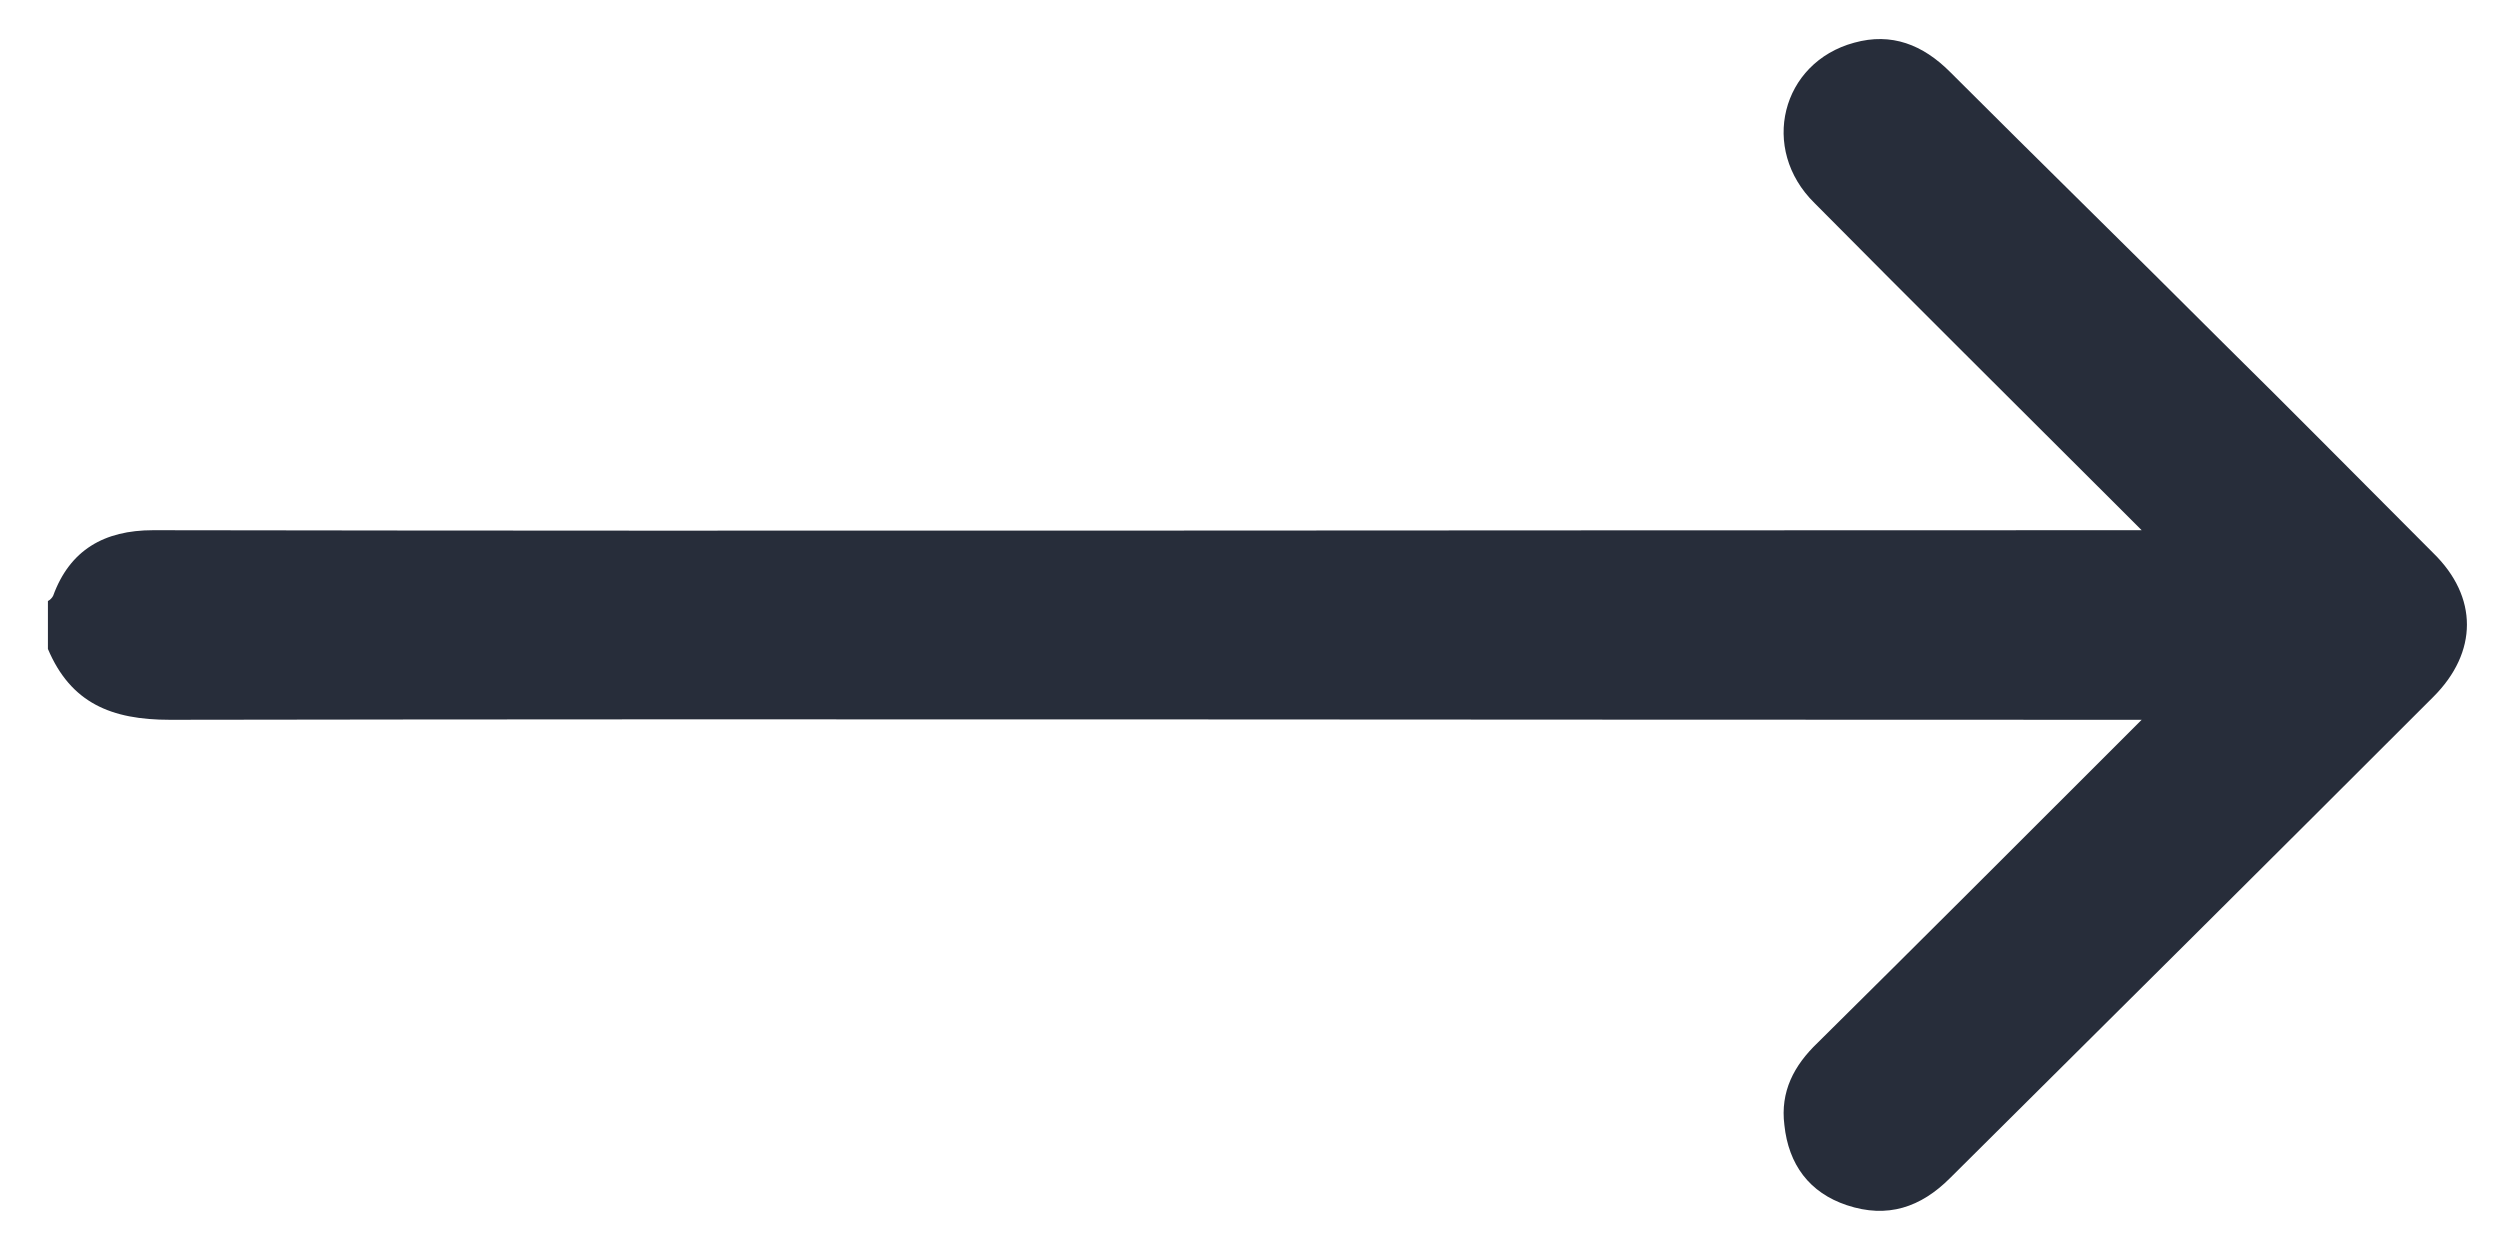 <?xml version="1.0" encoding="UTF-8"?> <svg xmlns="http://www.w3.org/2000/svg" version="1.2" viewBox="0 0 24 12" width="24" height="12"><title>Path 48</title><style> tspan { white-space:pre } .shp0 { fill: #272d3a } </style><path id="Path 48" class="shp0" d="M0.46 5.77C0.48 5.76 0.5 5.74 0.51 5.72C0.67 5.28 1 5.09 1.47 5.09C7.72 5.1 13.98 5.09 20.23 5.09C20.32 5.09 20.41 5.09 20.56 5.09C20.48 5.01 20.42 4.95 20.37 4.9C19.39 3.92 18.4 2.94 17.42 1.95C16.89 1.43 17.1 0.6 17.8 0.41C18.16 0.31 18.46 0.43 18.72 0.69C19.59 1.56 20.47 2.42 21.34 3.29C22.02 3.96 22.69 4.64 23.36 5.31C23.79 5.73 23.79 6.26 23.36 6.69C21.82 8.23 20.27 9.77 18.72 11.31C18.44 11.59 18.12 11.7 17.73 11.57C17.37 11.45 17.17 11.18 17.13 10.8C17.09 10.48 17.22 10.23 17.45 10.01C18.42 9.05 19.39 8.08 20.35 7.12C20.41 7.06 20.47 7 20.56 6.91C20.43 6.91 20.34 6.91 20.25 6.91C14.04 6.91 7.84 6.9 1.63 6.91C1.07 6.91 0.68 6.75 0.46 6.23L0.46 5.77Z"></path></svg> 